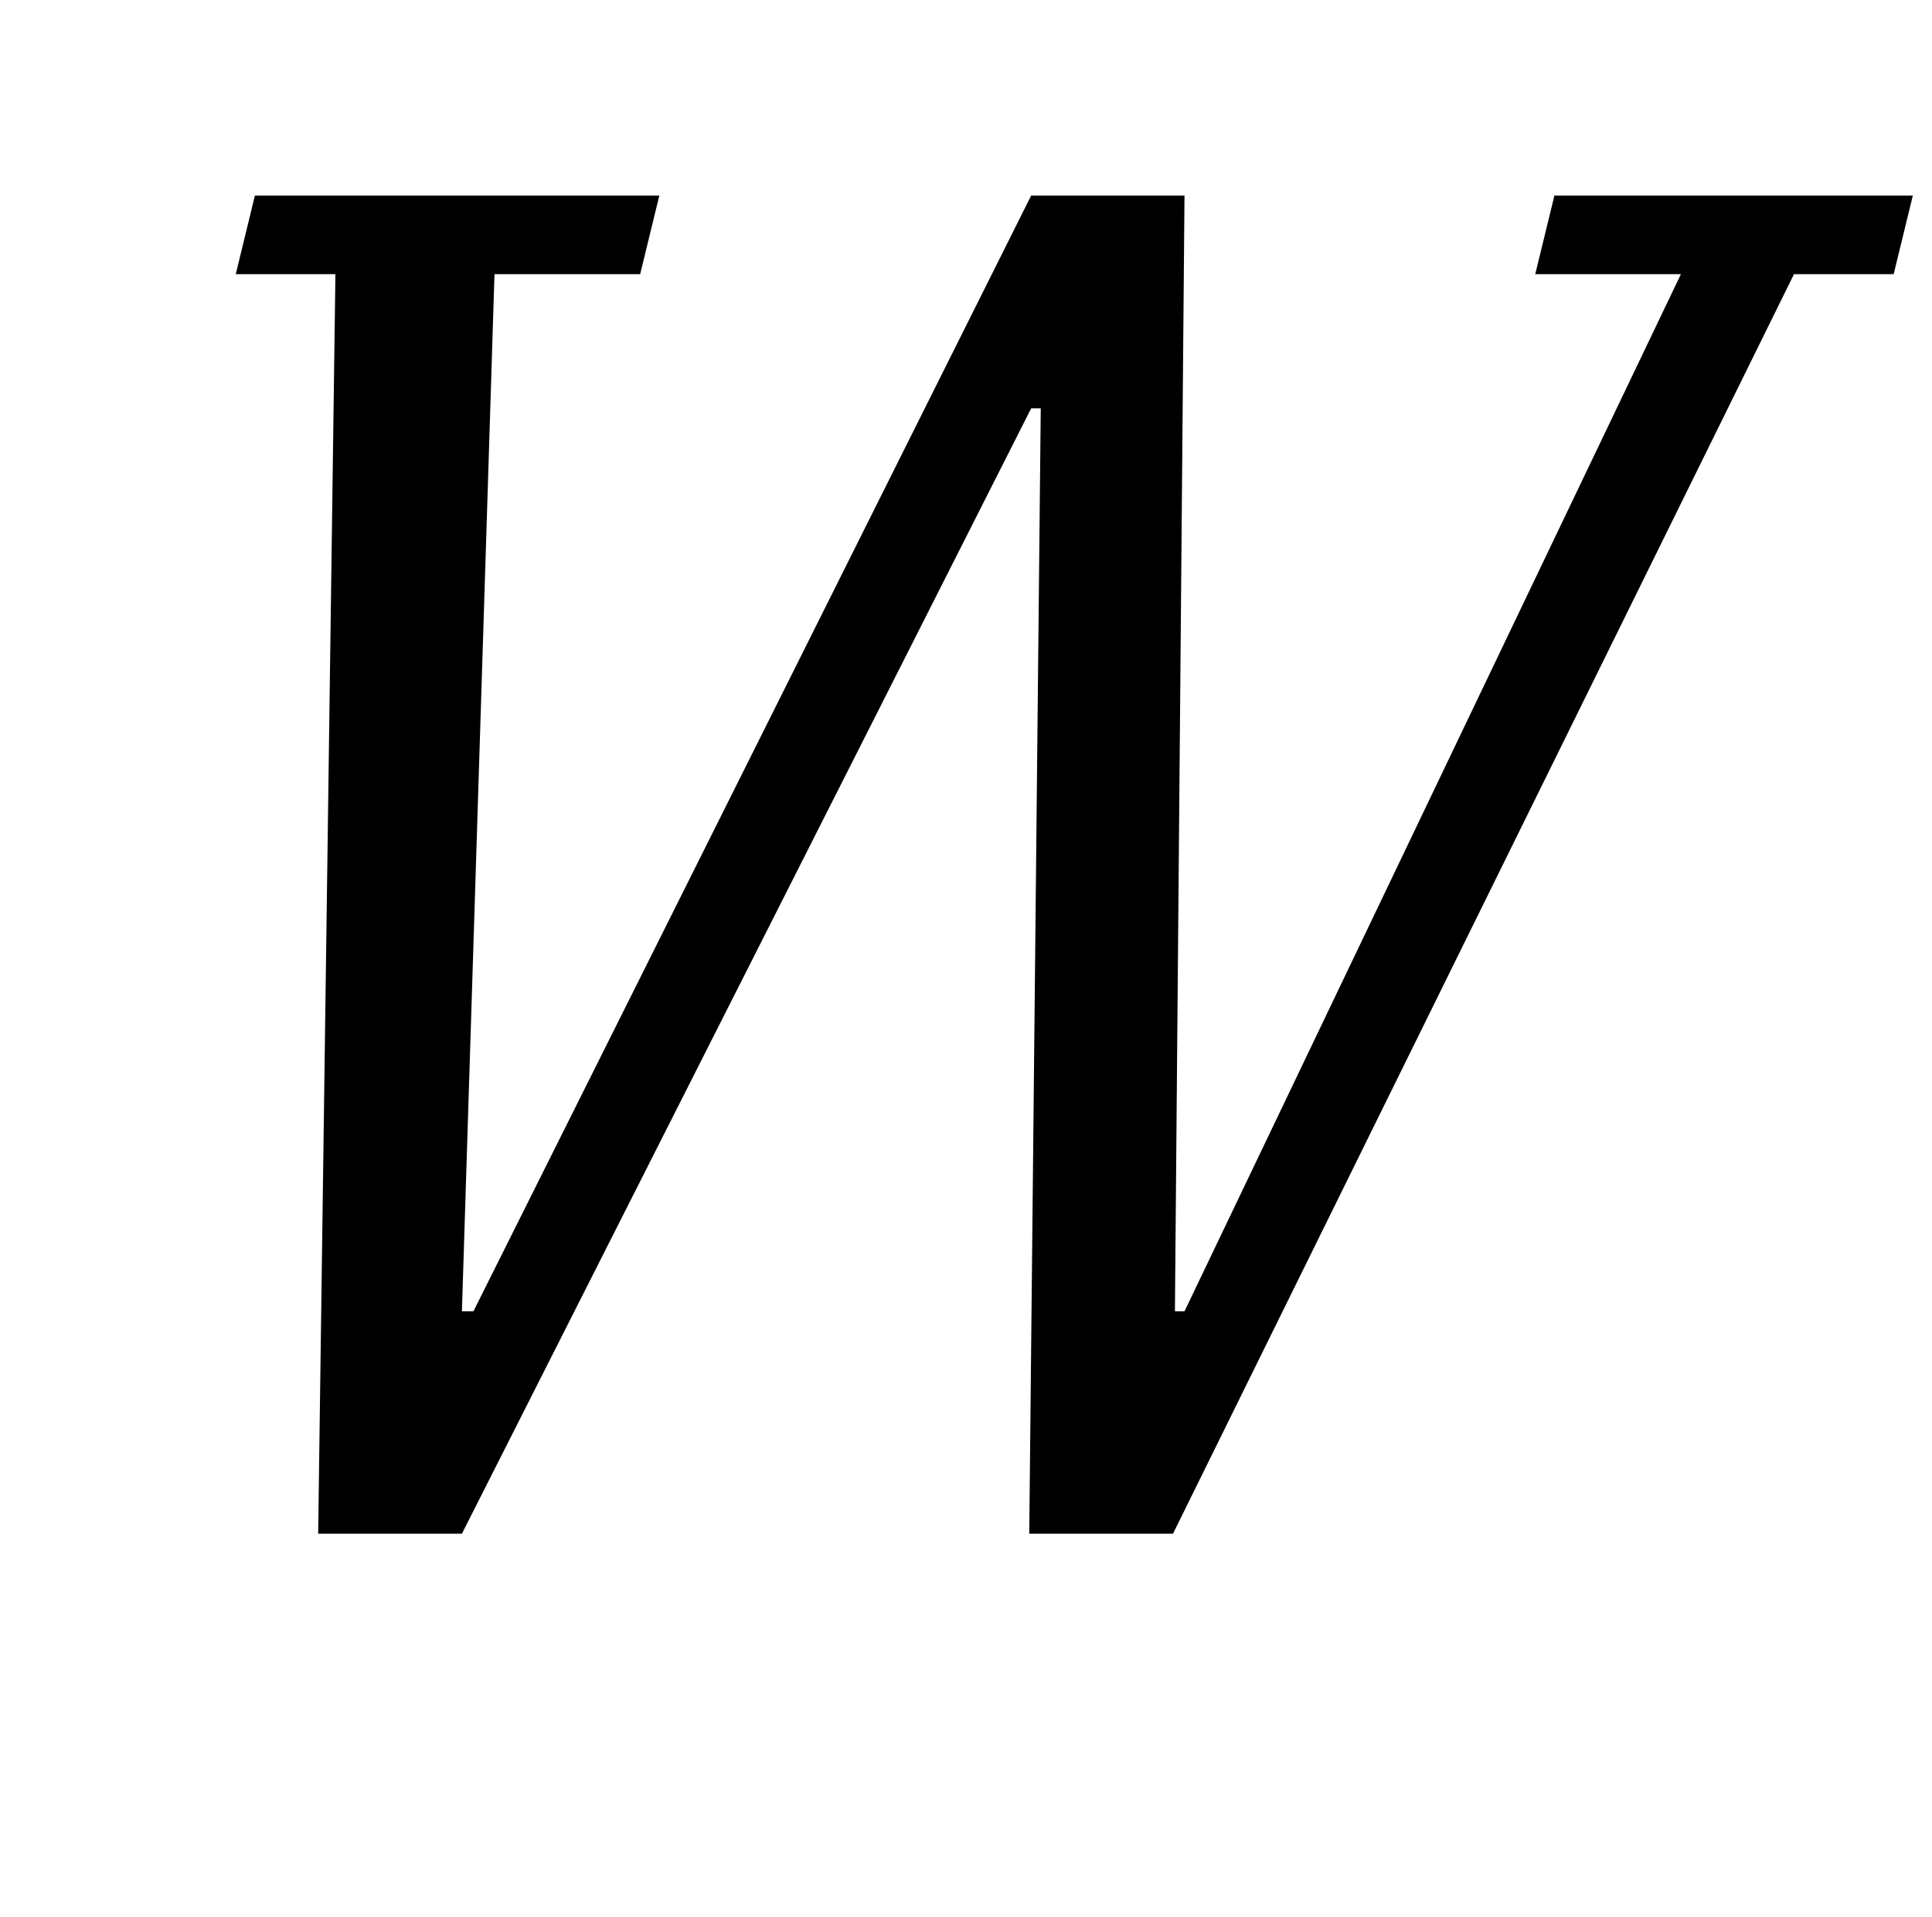 <?xml version="1.0" standalone="no"?>
<!DOCTYPE svg PUBLIC "-//W3C//DTD SVG 1.1//EN" "http://www.w3.org/Graphics/SVG/1.1/DTD/svg11.dtd" >
<svg xmlns="http://www.w3.org/2000/svg" xmlns:xlink="http://www.w3.org/1999/xlink" version="1.1" viewBox="-10 0 1008 1000">
  <g transform="matrix(1 0 0 -1 0 800)">
   <path fill="currentColor"
d="M165 657h-52l10 41h211l-10 -41h-76l-17 -541h6l291 582h80l-5 -582h5l259 541h-76l10 41h187l-10 -41h-52l-324 -657h-75l6 587h-5l-297 -587h-75z" />
  </g>

</svg>
